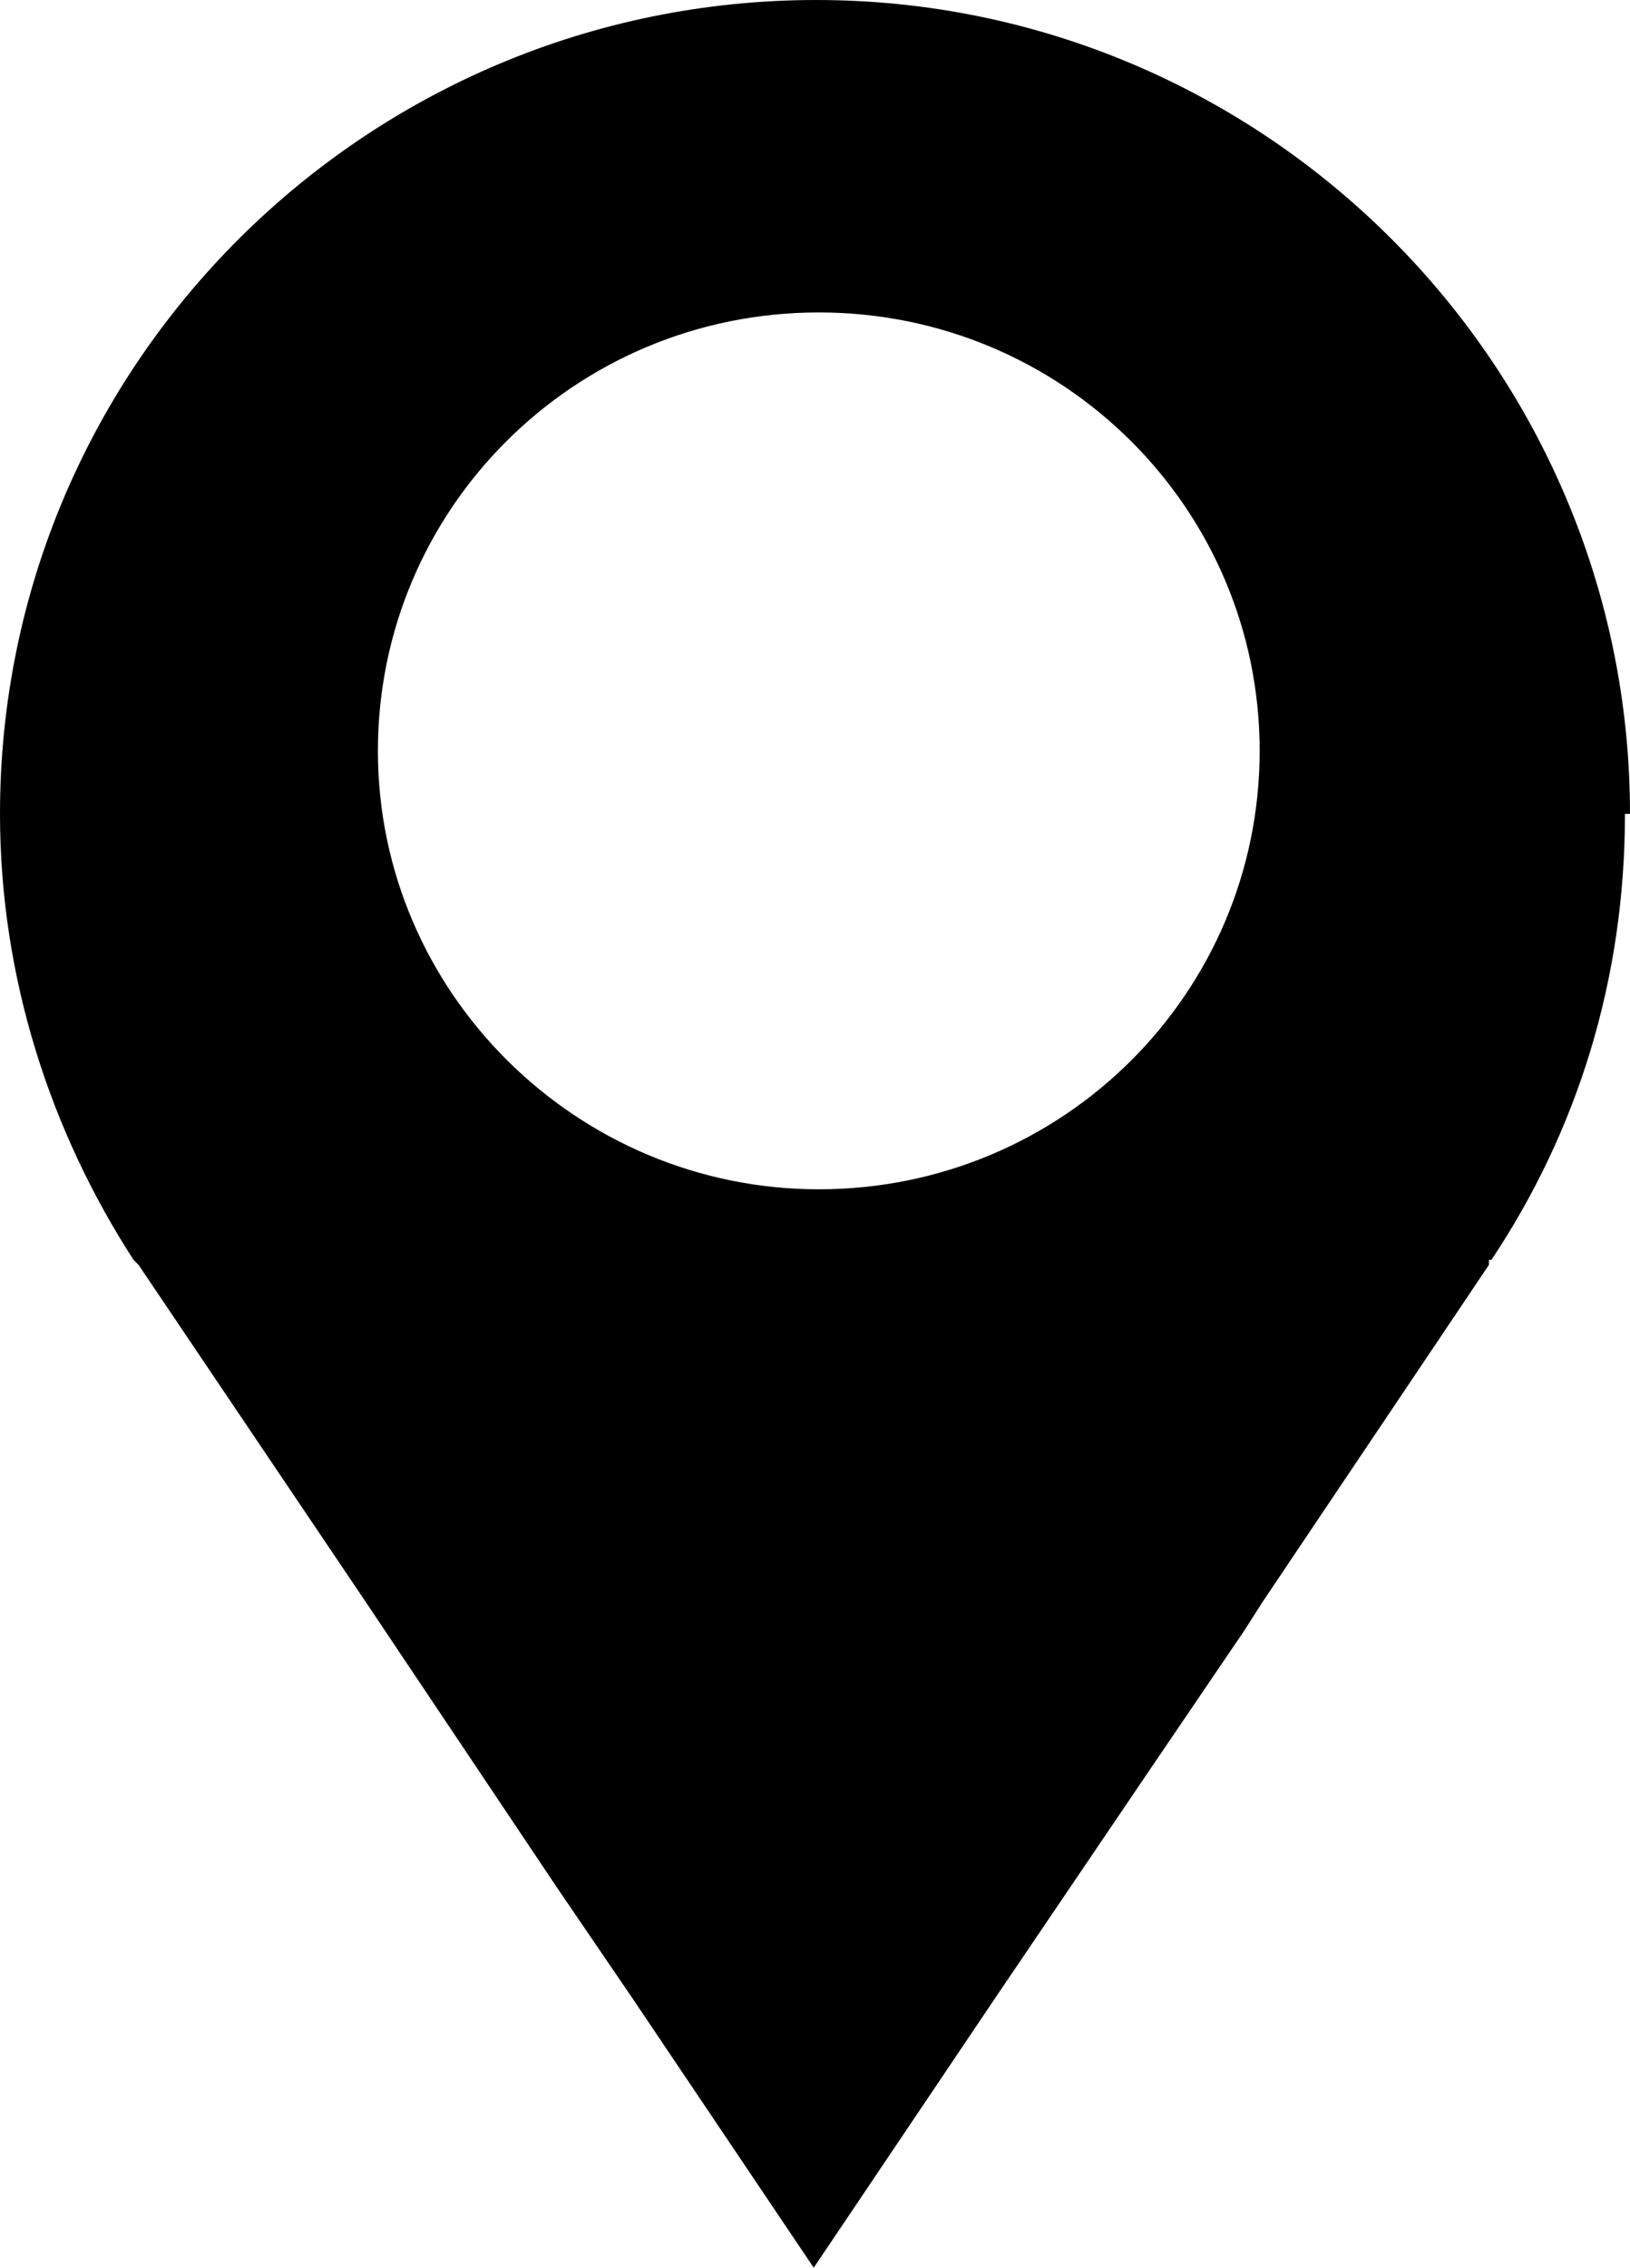 <?xml version="1.0" encoding="UTF-8"?><svg id="_レイヤー_2" xmlns="http://www.w3.org/2000/svg" width="6.47" height="9" viewBox="0 0 6.47 9"><g id="_レイヤー_1-2"><path id="Map_Pin_Filed" d="M6.47,3.23c0-1.78-1.45-3.23-3.23-3.23S0,1.44,0,3.23c0,.65,.2,1.26,.53,1.77h0l.02,.02s0,0,0,0l.91,1.35,.75,1.12,.3,.44h0s.72,1.07,.72,1.07l.72-1.07h0s.63-.93,.63-.93l.36-.53h0s.07-.11,.07-.11c0,0,0,0,0,0l.9-1.34s0,0,0,0v-.02s.01,0,.01,0c.34-.51,.53-1.11,.53-1.77Zm-3.22,1.49c-.96,0-1.75-.78-1.75-1.74s.78-1.74,1.75-1.74,1.75,.78,1.75,1.74-.78,1.74-1.75,1.74Z"/></g></svg>